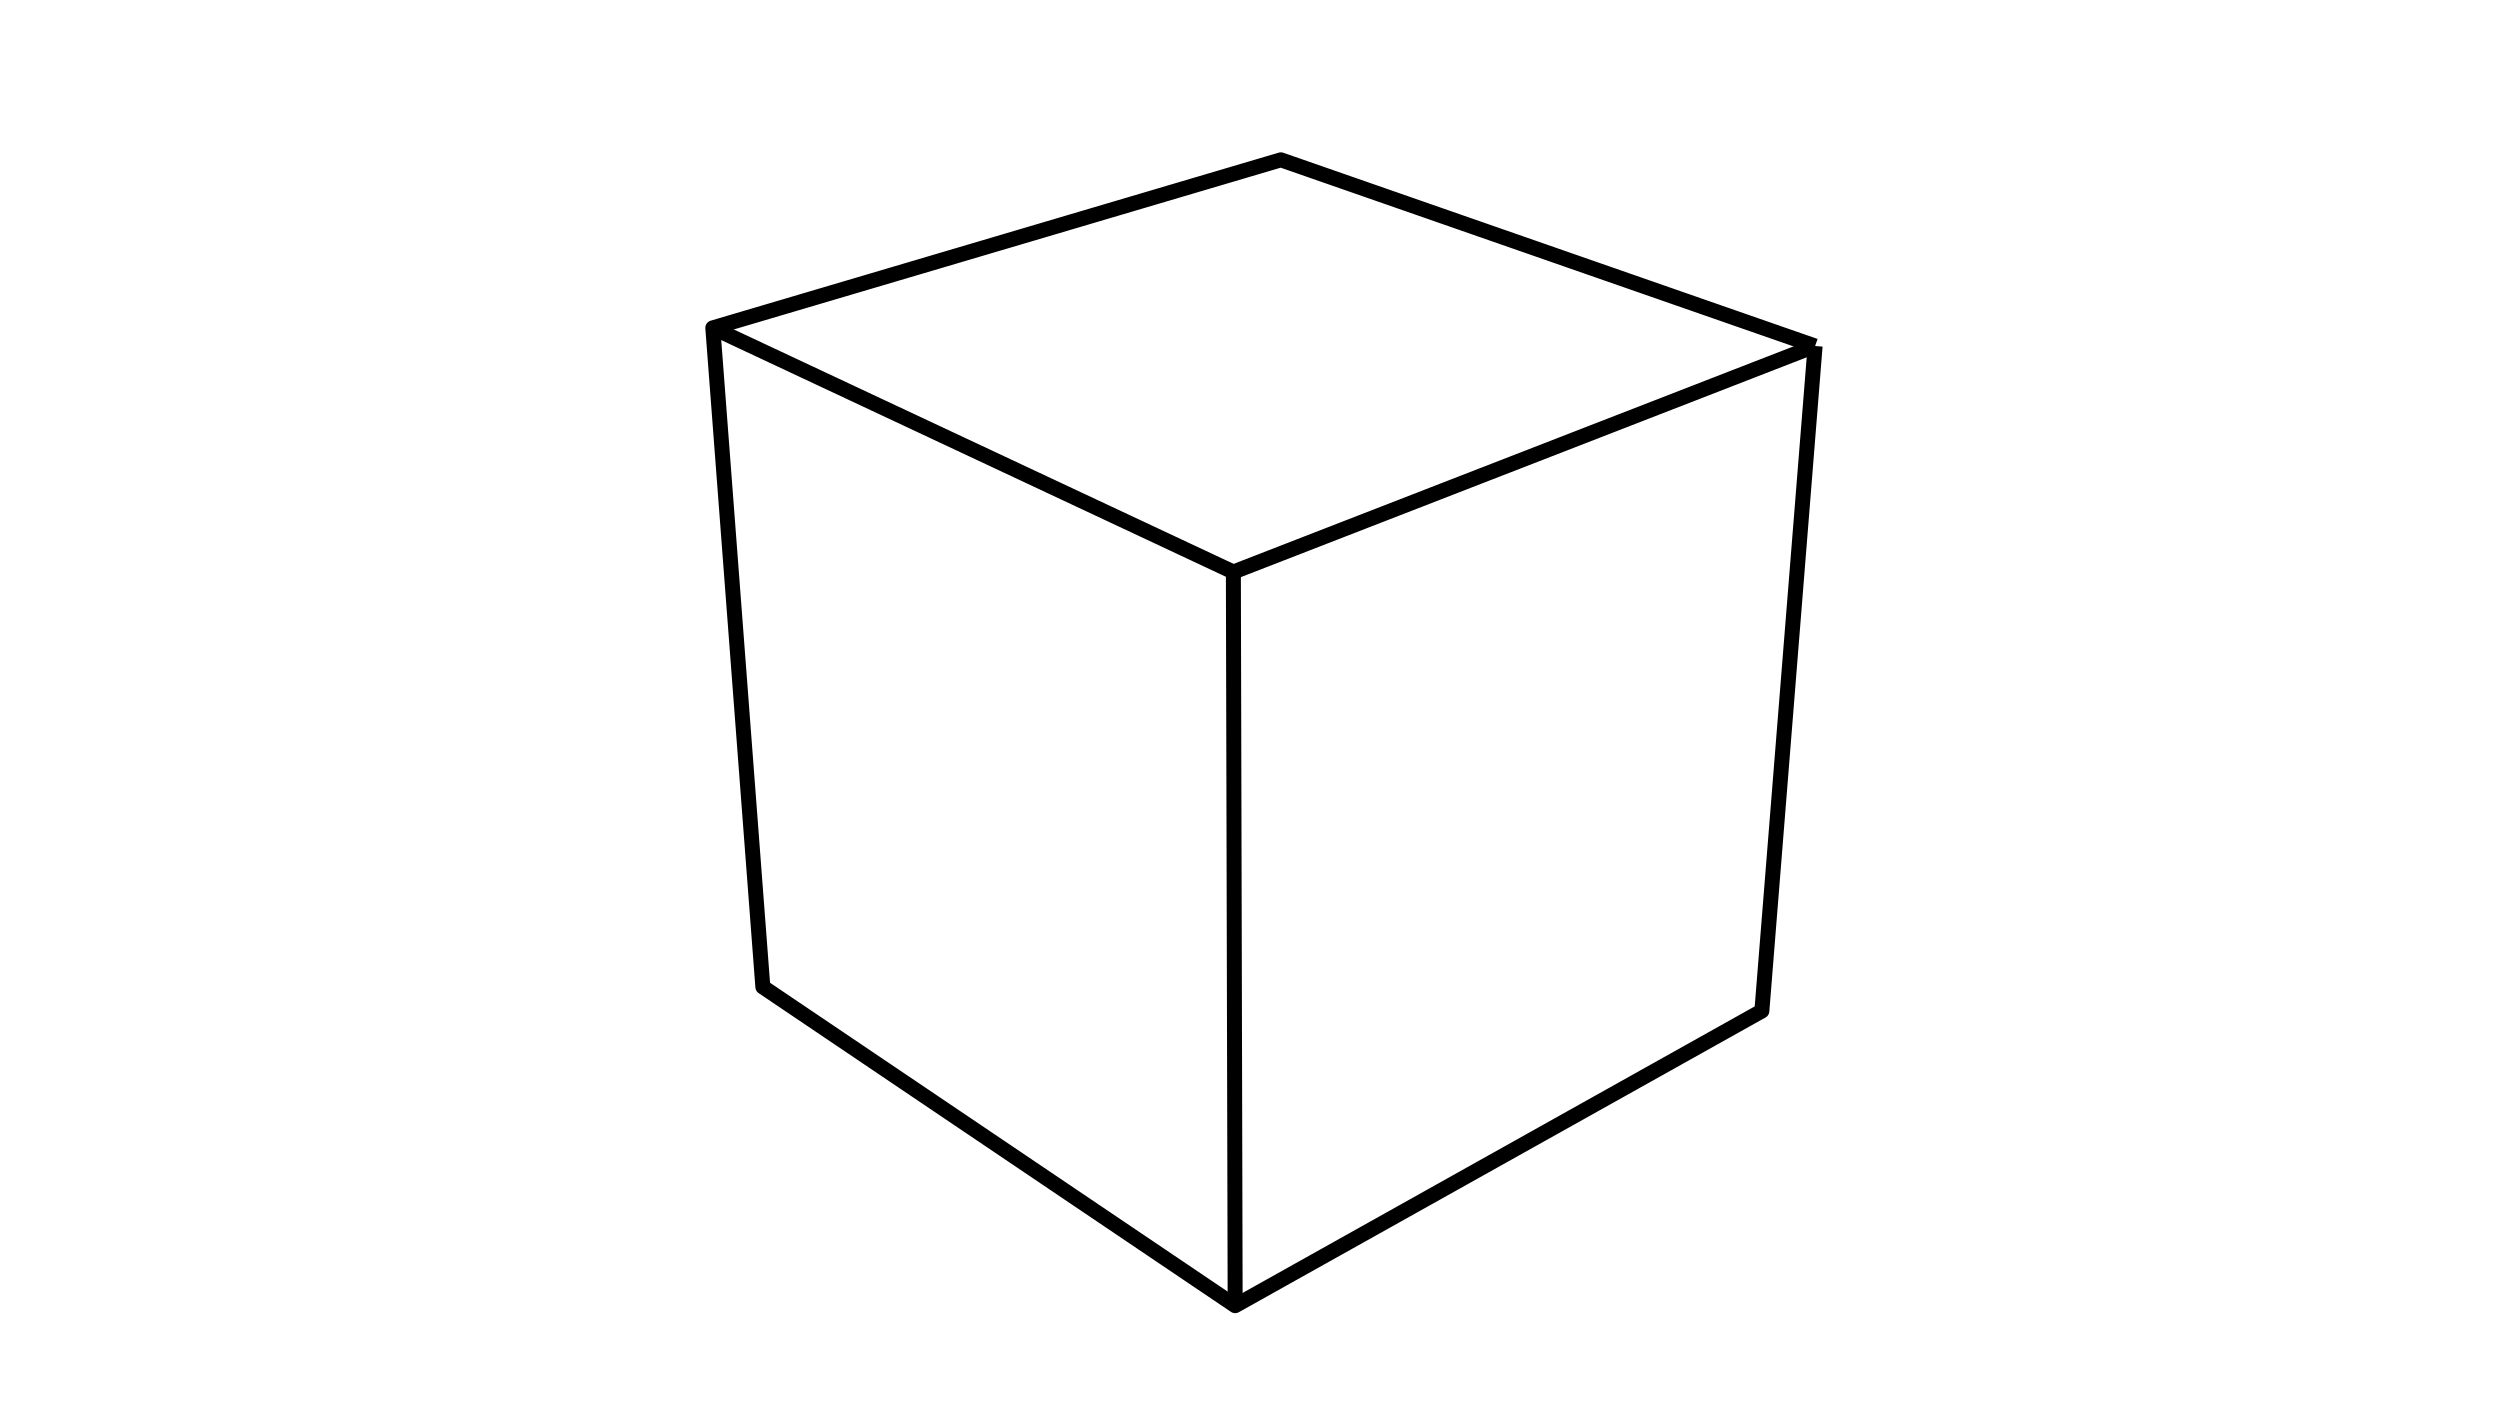 <?xml version='1.0' encoding='ascii'?>
<svg xmlns="http://www.w3.org/2000/svg" version="1.1" width="1920" height="1080">
    <g id="ViewLayer_LineSet" xmlns:inkscape="http://www.inkscape.org/namespaces/inkscape" inkscape:groupmode="lineset" inkscape:label="ViewLayer_LineSet">
        <g xmlns:inkscape="http://www.inkscape.org/namespaces/inkscape" inkscape:groupmode="layer" id="strokes" inkscape:label="strokes">
            <path fill="none" stroke-width="11.5" stroke-linecap="butt" stroke-opacity="1.0" stroke="rgb(0, 0, 0)" stroke-linejoin="round" d=" M 947.230, 439.305 956.552, 435.684 965.873, 432.063 975.194, 428.441 984.515, 424.820 993.837, 421.199 1003.158, 417.578 1012.479, 413.956 1021.801, 410.335 1031.122, 406.714 1040.443, 403.093 1049.764, 399.471 1059.086, 395.850 1068.407, 392.229 1077.728, 388.608 1087.050, 384.986 1096.371, 381.365 1105.692, 377.744 1115.014, 374.123 1124.335, 370.501 1133.656, 366.880 1142.977, 363.259 1152.299, 359.638 1161.620, 356.016 1170.941, 352.395 1180.263, 348.774 1189.584, 345.153 1198.905, 341.531 1208.226, 337.910 1217.548, 334.289 1226.869, 330.668 1236.190, 327.046 1245.512, 323.425 1254.833, 319.804 1264.154, 316.183 1273.476, 312.561 1282.797, 308.940 1292.118, 305.319 1301.439, 301.698 1310.761, 298.076 1320.082, 294.455 1329.403, 290.834 1338.725, 287.213 1348.046, 283.591 1357.367, 279.970 1366.689, 276.349 1376.010, 272.728 1385.331, 269.107 1394.008, 265.736 " />
            <path fill="none" stroke-width="11.5" stroke-linecap="butt" stroke-opacity="1.0" stroke="rgb(0, 0, 0)" stroke-linejoin="round" d=" M 1394.008, 265.736 1384.565, 262.445 1375.122, 259.154 1365.679, 255.863 1356.236, 252.572 1346.793, 249.281 1337.350, 245.990 1327.907, 242.699 1318.464, 239.408 1309.021, 236.117 1299.578, 232.826 1290.135, 229.535 1280.693, 226.244 1271.250, 222.953 1261.807, 219.662 1252.364, 216.371 1242.921, 213.081 1233.478, 209.790 1224.035, 206.499 1214.592, 203.208 1205.149, 199.917 1195.706, 196.626 1186.263, 193.335 1176.820, 190.044 1167.377, 186.753 1157.934, 183.462 1148.491, 180.171 1139.048, 176.880 1129.605, 173.589 1120.162, 170.298 1110.719, 167.007 1101.276, 163.716 1091.833, 160.426 1082.390, 157.135 1072.947, 153.844 1063.504, 150.553 1054.061, 147.262 1044.618, 143.971 1035.175, 140.680 1025.732, 137.389 1016.289, 134.098 1006.846, 130.807 997.403, 127.516 987.960, 124.225 983.710, 122.744 974.121, 125.581 964.532, 128.417 954.943, 131.254 945.353, 134.090 935.764, 136.927 926.175, 139.763 916.585, 142.600 906.996, 145.436 897.407, 148.273 887.818, 151.109 878.228, 153.946 868.639, 156.783 859.050, 159.619 849.461, 162.456 839.871, 165.292 830.282, 168.129 820.693, 170.965 811.104, 173.802 801.514, 176.638 791.925, 179.475 782.336, 182.312 772.747, 185.148 763.157, 187.985 753.568, 190.821 743.979, 193.658 734.389, 196.494 724.800, 199.331 715.211, 202.167 705.622, 205.004 696.032, 207.841 686.443, 210.677 676.854, 213.514 667.265, 216.350 657.675, 219.187 648.086, 222.023 638.497, 224.860 628.908, 227.696 619.318, 230.533 609.729, 233.369 600.140, 236.206 590.550, 239.043 580.961, 241.879 571.372, 244.716 561.783, 247.552 552.193, 250.389 547.431, 251.798 548.188, 261.769 548.945, 271.740 549.702, 281.711 550.460, 291.683 551.217, 301.654 551.974, 311.625 552.731, 321.597 553.489, 331.568 554.246, 341.539 555.003, 351.510 555.760, 361.482 556.518, 371.453 557.275, 381.424 558.032, 391.396 558.789, 401.367 559.547, 411.338 560.304, 421.310 561.061, 431.281 561.818, 441.252 562.576, 451.223 563.333, 461.195 564.090, 471.166 564.848, 481.137 565.605, 491.109 566.362, 501.080 567.119, 511.051 567.877, 521.022 568.634, 530.994 569.391, 540.965 570.148, 550.936 570.906, 560.907 571.663, 570.879 572.420, 580.850 573.177, 590.821 573.935, 600.793 574.692, 610.764 575.449, 620.735 576.206, 630.707 576.964, 640.678 577.721, 650.649 578.478, 660.620 579.235, 670.592 579.993, 680.563 580.750, 690.534 581.507, 700.505 582.264, 710.477 583.022, 720.448 583.779, 730.419 584.536, 740.391 585.294, 750.362 585.871, 757.969 594.160, 763.563 602.449, 769.157 610.738, 774.750 619.027, 780.344 627.316, 785.938 635.605, 791.532 643.894, 797.126 652.183, 802.720 660.472, 808.314 668.761, 813.908 677.050, 819.502 685.339, 825.096 693.628, 830.690 701.917, 836.284 710.207, 841.878 718.496, 847.472 726.785, 853.066 735.074, 858.659 743.363, 864.253 751.652, 869.847 759.941, 875.441 768.230, 881.035 776.519, 886.629 784.808, 892.223 793.097, 897.817 801.386, 903.411 809.675, 909.005 817.964, 914.599 826.253, 920.193 834.542, 925.787 842.831, 931.381 851.120, 936.975 859.409, 942.568 867.698, 948.162 875.987, 953.756 884.276, 959.350 892.565, 964.944 900.854, 970.538 909.143, 976.132 917.432, 981.726 925.721, 987.320 934.010, 992.914 942.299, 998.508 948.602, 1002.761 957.329, 997.878 966.056, 992.996 974.783, 988.113 983.509, 983.230 992.236, 978.347 1000.963, 973.464 1009.690, 968.581 1018.417, 963.698 1027.144, 958.816 1035.870, 953.933 1044.597, 949.050 1053.324, 944.167 1062.051, 939.284 1070.778, 934.401 1079.505, 929.518 1088.231, 924.636 1096.958, 919.753 1105.685, 914.870 1114.412, 909.987 1123.139, 905.104 1131.866, 900.221 1140.592, 895.338 1149.319, 890.455 1158.046, 885.573 1166.773, 880.690 1175.500, 875.807 1184.227, 870.924 1192.953, 866.041 1201.680, 861.158 1210.407, 856.275 1219.134, 851.393 1227.861, 846.510 1236.588, 841.627 1245.314, 836.744 1254.041, 831.861 1262.768, 826.978 1271.495, 822.095 1280.222, 817.212 1288.949, 812.330 1297.675, 807.447 1306.402, 802.564 1315.129, 797.681 1323.856, 792.798 1332.583, 787.915 1341.310, 783.032 1353.104, 776.433 1353.902, 766.465 1354.700, 756.497 1355.499, 746.529 1356.297, 736.561 1357.096, 726.593 1357.894, 716.625 1358.692, 706.657 1359.491, 696.689 1360.289, 686.721 1361.088, 676.753 1361.886, 666.785 1362.684, 656.816 1363.483, 646.848 1364.281, 636.880 1365.080, 626.912 1365.878, 616.944 1366.676, 606.976 1367.475, 597.008 1368.273, 587.040 1369.072, 577.072 1369.870, 567.104 1370.668, 557.136 1371.467, 547.168 1372.265, 537.200 1373.064, 527.231 1373.862, 517.263 1374.660, 507.295 1375.459, 497.327 1376.257, 487.359 1377.056, 477.391 1377.854, 467.423 1378.652, 457.455 1379.451, 447.487 1380.249, 437.519 1381.048, 427.551 1381.846, 417.583 1382.644, 407.615 1383.443, 397.646 1384.241, 387.678 1385.040, 377.710 1385.838, 367.742 1386.636, 357.774 1387.435, 347.806 1388.233, 337.838 1389.031, 327.870 1389.830, 317.902 1390.628, 307.934 1391.427, 297.966 1392.225, 287.998 1393.024, 278.030 1394.008, 265.736 " />
            <path fill="none" stroke-width="11.5" stroke-linecap="butt" stroke-opacity="1.0" stroke="rgb(0, 0, 0)" stroke-linejoin="round" d=" M 547.431, 251.798 556.484, 256.044 565.538, 260.290 574.592, 264.536 583.645, 268.783 592.699, 273.029 601.753, 277.275 610.807, 281.521 619.860, 285.767 628.914, 290.014 637.968, 294.260 647.021, 298.506 656.075, 302.752 665.129, 306.999 674.182, 311.245 683.236, 315.491 692.290, 319.737 701.344, 323.983 710.397, 328.230 719.451, 332.476 728.505, 336.722 737.558, 340.968 746.612, 345.215 755.666, 349.461 764.720, 353.707 773.773, 357.953 782.827, 362.199 791.881, 366.446 800.934, 370.692 809.988, 374.938 819.042, 379.184 828.096, 383.431 837.149, 387.677 846.203, 391.923 855.257, 396.169 864.310, 400.415 873.364, 404.662 882.418, 408.908 891.471, 413.154 900.525, 417.400 909.579, 421.646 918.633, 425.893 927.686, 430.139 936.740, 434.385 947.230, 439.305 947.255, 449.305 947.279, 459.305 947.303, 469.305 947.328, 479.305 947.352, 489.305 947.376, 499.305 947.401, 509.305 947.425, 519.305 947.449, 529.305 947.474, 539.305 947.498, 549.305 947.522, 559.305 947.547, 569.305 947.571, 579.305 947.595, 589.305 947.620, 599.305 947.644, 609.305 947.668, 619.305 947.693, 629.305 947.717, 639.305 947.742, 649.305 947.766, 659.304 947.790, 669.304 947.815, 679.304 947.839, 689.304 947.863, 699.304 947.888, 709.304 947.912, 719.304 947.936, 729.304 947.961, 739.304 947.985, 749.304 948.009, 759.304 948.034, 769.304 948.058, 779.304 948.082, 789.304 948.107, 799.304 948.131, 809.304 948.155, 819.304 948.180, 829.304 948.204, 839.304 948.228, 849.304 948.253, 859.304 948.277, 869.304 948.301, 879.304 948.326, 889.304 948.350, 899.304 948.375, 909.304 948.399, 919.304 948.423, 929.304 948.448, 939.304 948.472, 949.304 948.496, 959.304 948.521, 969.304 948.545, 979.304 948.569, 989.304 948.602, 1002.761 " />
        </g>
    </g>
</svg>
